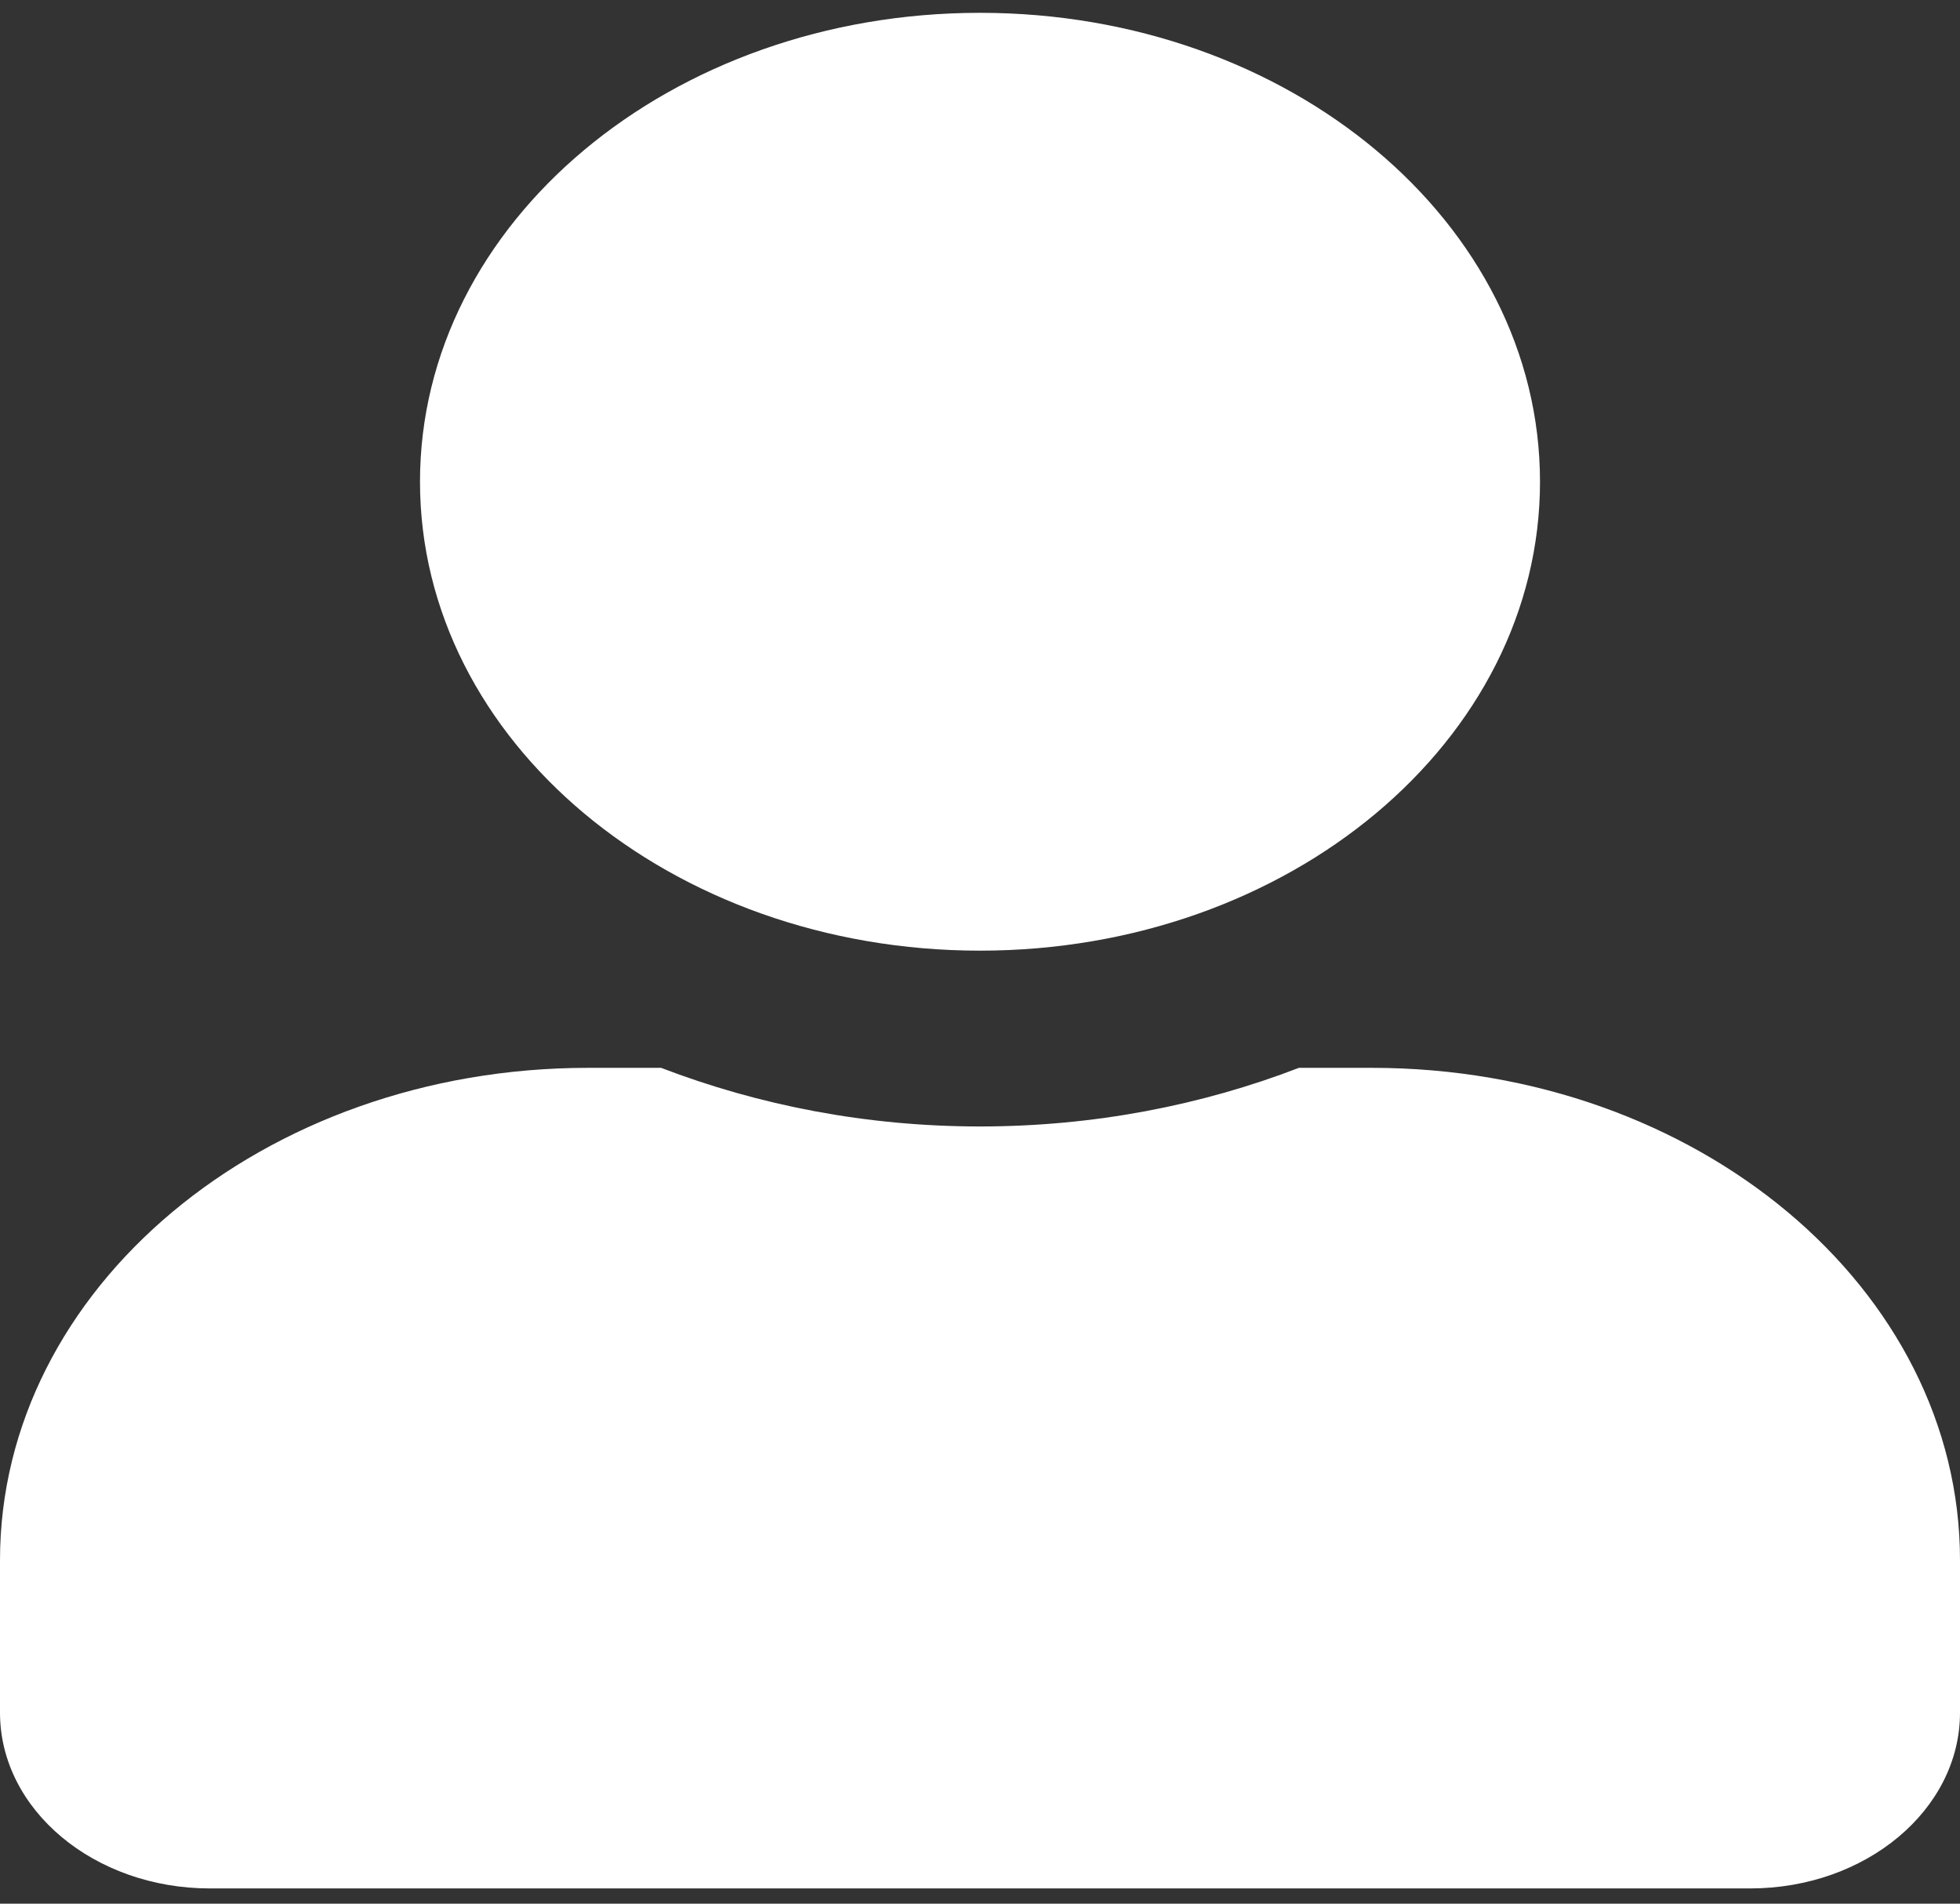 <svg width="35" height="34" viewBox="0 0 35 34" fill="none" xmlns="http://www.w3.org/2000/svg">
<rect x="0" y="0" width="35" height="34" fill="#333333" stroke="none"/>
<path d="M17.5 16.979C23.023 16.979 27.5 13.229 27.5 8.604C27.5 3.978 23.023 0.229 17.5 0.229C11.977 0.229 7.5 3.978 7.5 8.604C7.5 13.229 11.977 16.979 17.5 16.979ZM24.5 19.072H23.195C21.461 19.74 19.531 20.119 17.5 20.119C15.469 20.119 13.547 19.74 11.805 19.072H10.5C4.703 19.072 0 23.011 0 27.866V30.588C0 32.322 1.68 33.728 3.75 33.728H31.25C33.32 33.728 35 32.322 35 30.588V27.866C35 23.011 30.297 19.072 24.5 19.072Z" fill="white"/>
</svg>
